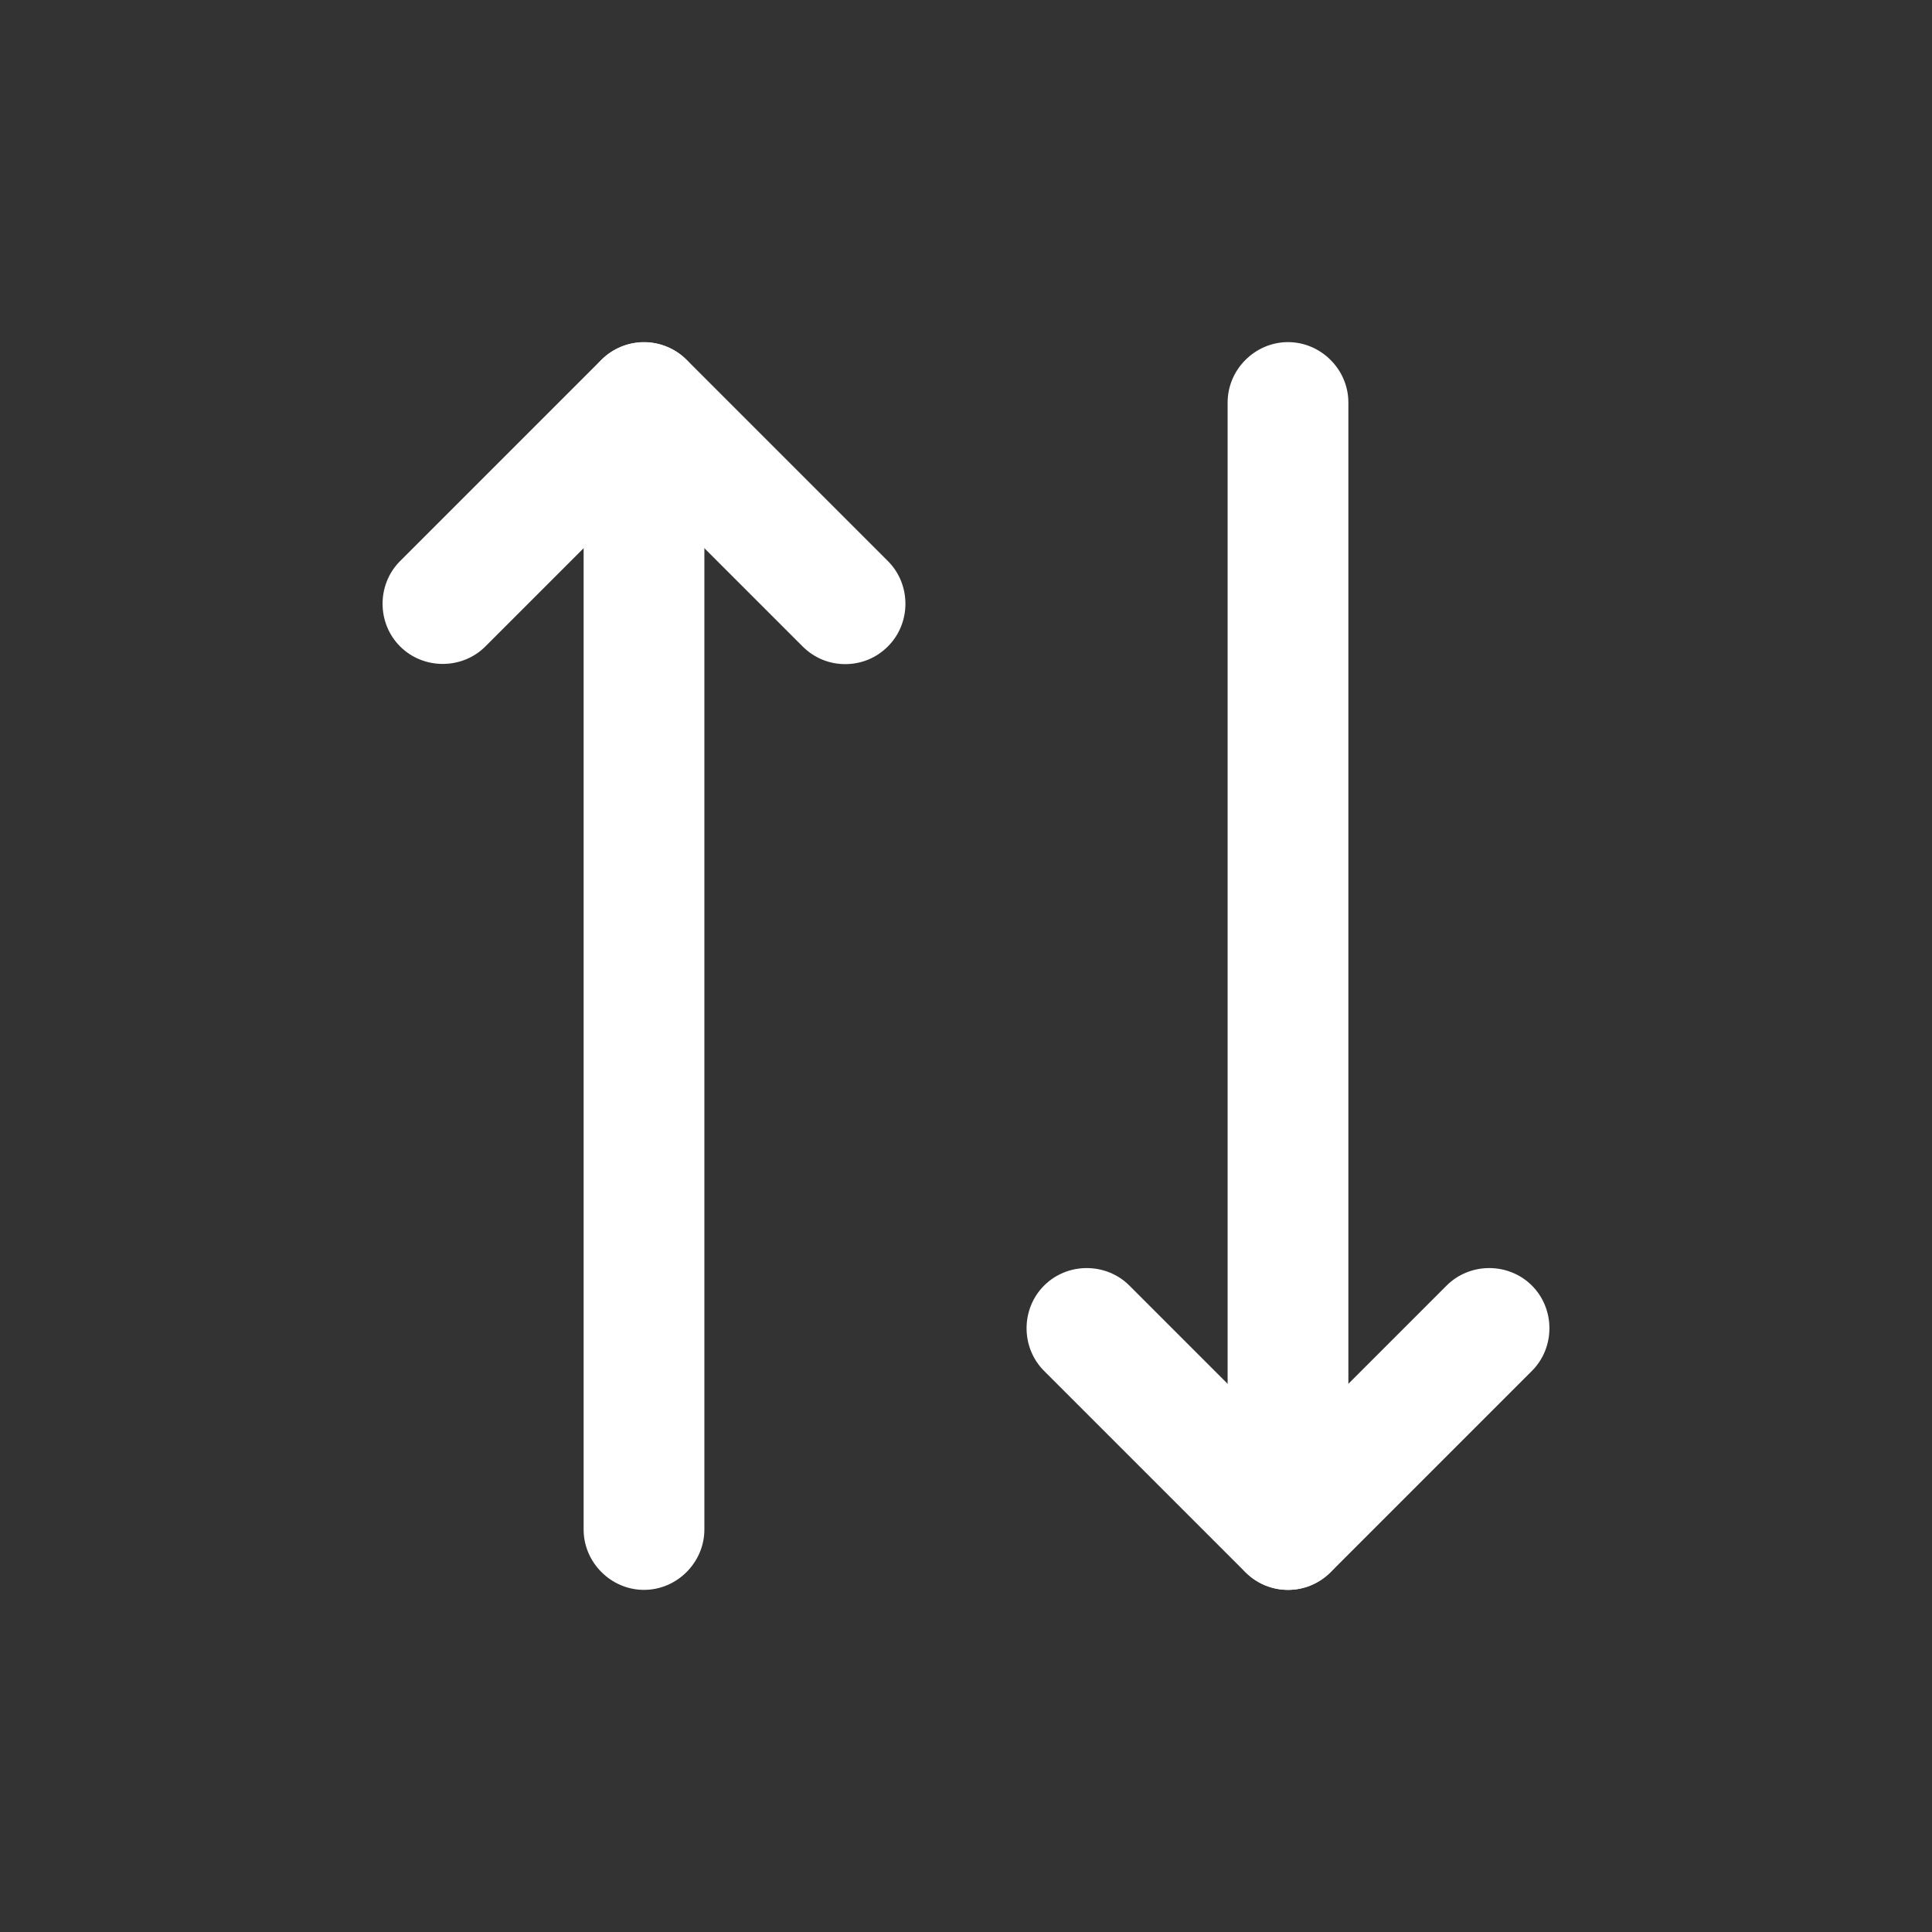<svg width="24px" height="24px" viewBox="0 0 24 24" fill="#ffffff" xmlns="http://www.w3.org/2000/svg">
	<rect x="0" y="0" width="24" height="24" fill="#333333" stroke="none"/>
	<path d="M10.5 8.25C10.31 8.25 10.12 8.18 9.97 8.03L8 6.06L6.03 8.03C5.74 8.32 5.26 8.32 4.97 8.03C4.68 7.74 4.68 7.26 4.97 6.97L7.47 4.47C7.76 4.18 8.24 4.18 8.53 4.47L11.03 6.97C11.32 7.26 11.32 7.74 11.03 8.03C10.88 8.18 10.69 8.25 10.5 8.25Z" fill="#ffffff"/>
	<path d="M8 19.75C7.59 19.75 7.25 19.41 7.25 19V5C7.25 4.59 7.59 4.25 8 4.25C8.41 4.25 8.75 4.59 8.75 5V19C8.75 19.41 8.41 19.75 8 19.75Z" fill="#ffffff"/>
	<path d="M16 19.75C15.81 19.75 15.62 19.68 15.47 19.53L12.97 17.03C12.68 16.74 12.68 16.26 12.97 15.97C13.26 15.68 13.74 15.68 14.03 15.97L16 17.94L17.97 15.97C18.26 15.68 18.74 15.68 19.03 15.97C19.32 16.26 19.32 16.74 19.03 17.03L16.53 19.53C16.38 19.68 16.19 19.75 16 19.75Z" fill="#ffffff"/>
	<path d="M16 19.75C15.59 19.75 15.25 19.41 15.25 19V5C15.25 4.59 15.59 4.25 16 4.25C16.41 4.25 16.75 4.59 16.75 5V19C16.75 19.41 16.41 19.75 16 19.75Z" fill="#ffffff"/>
</svg>
